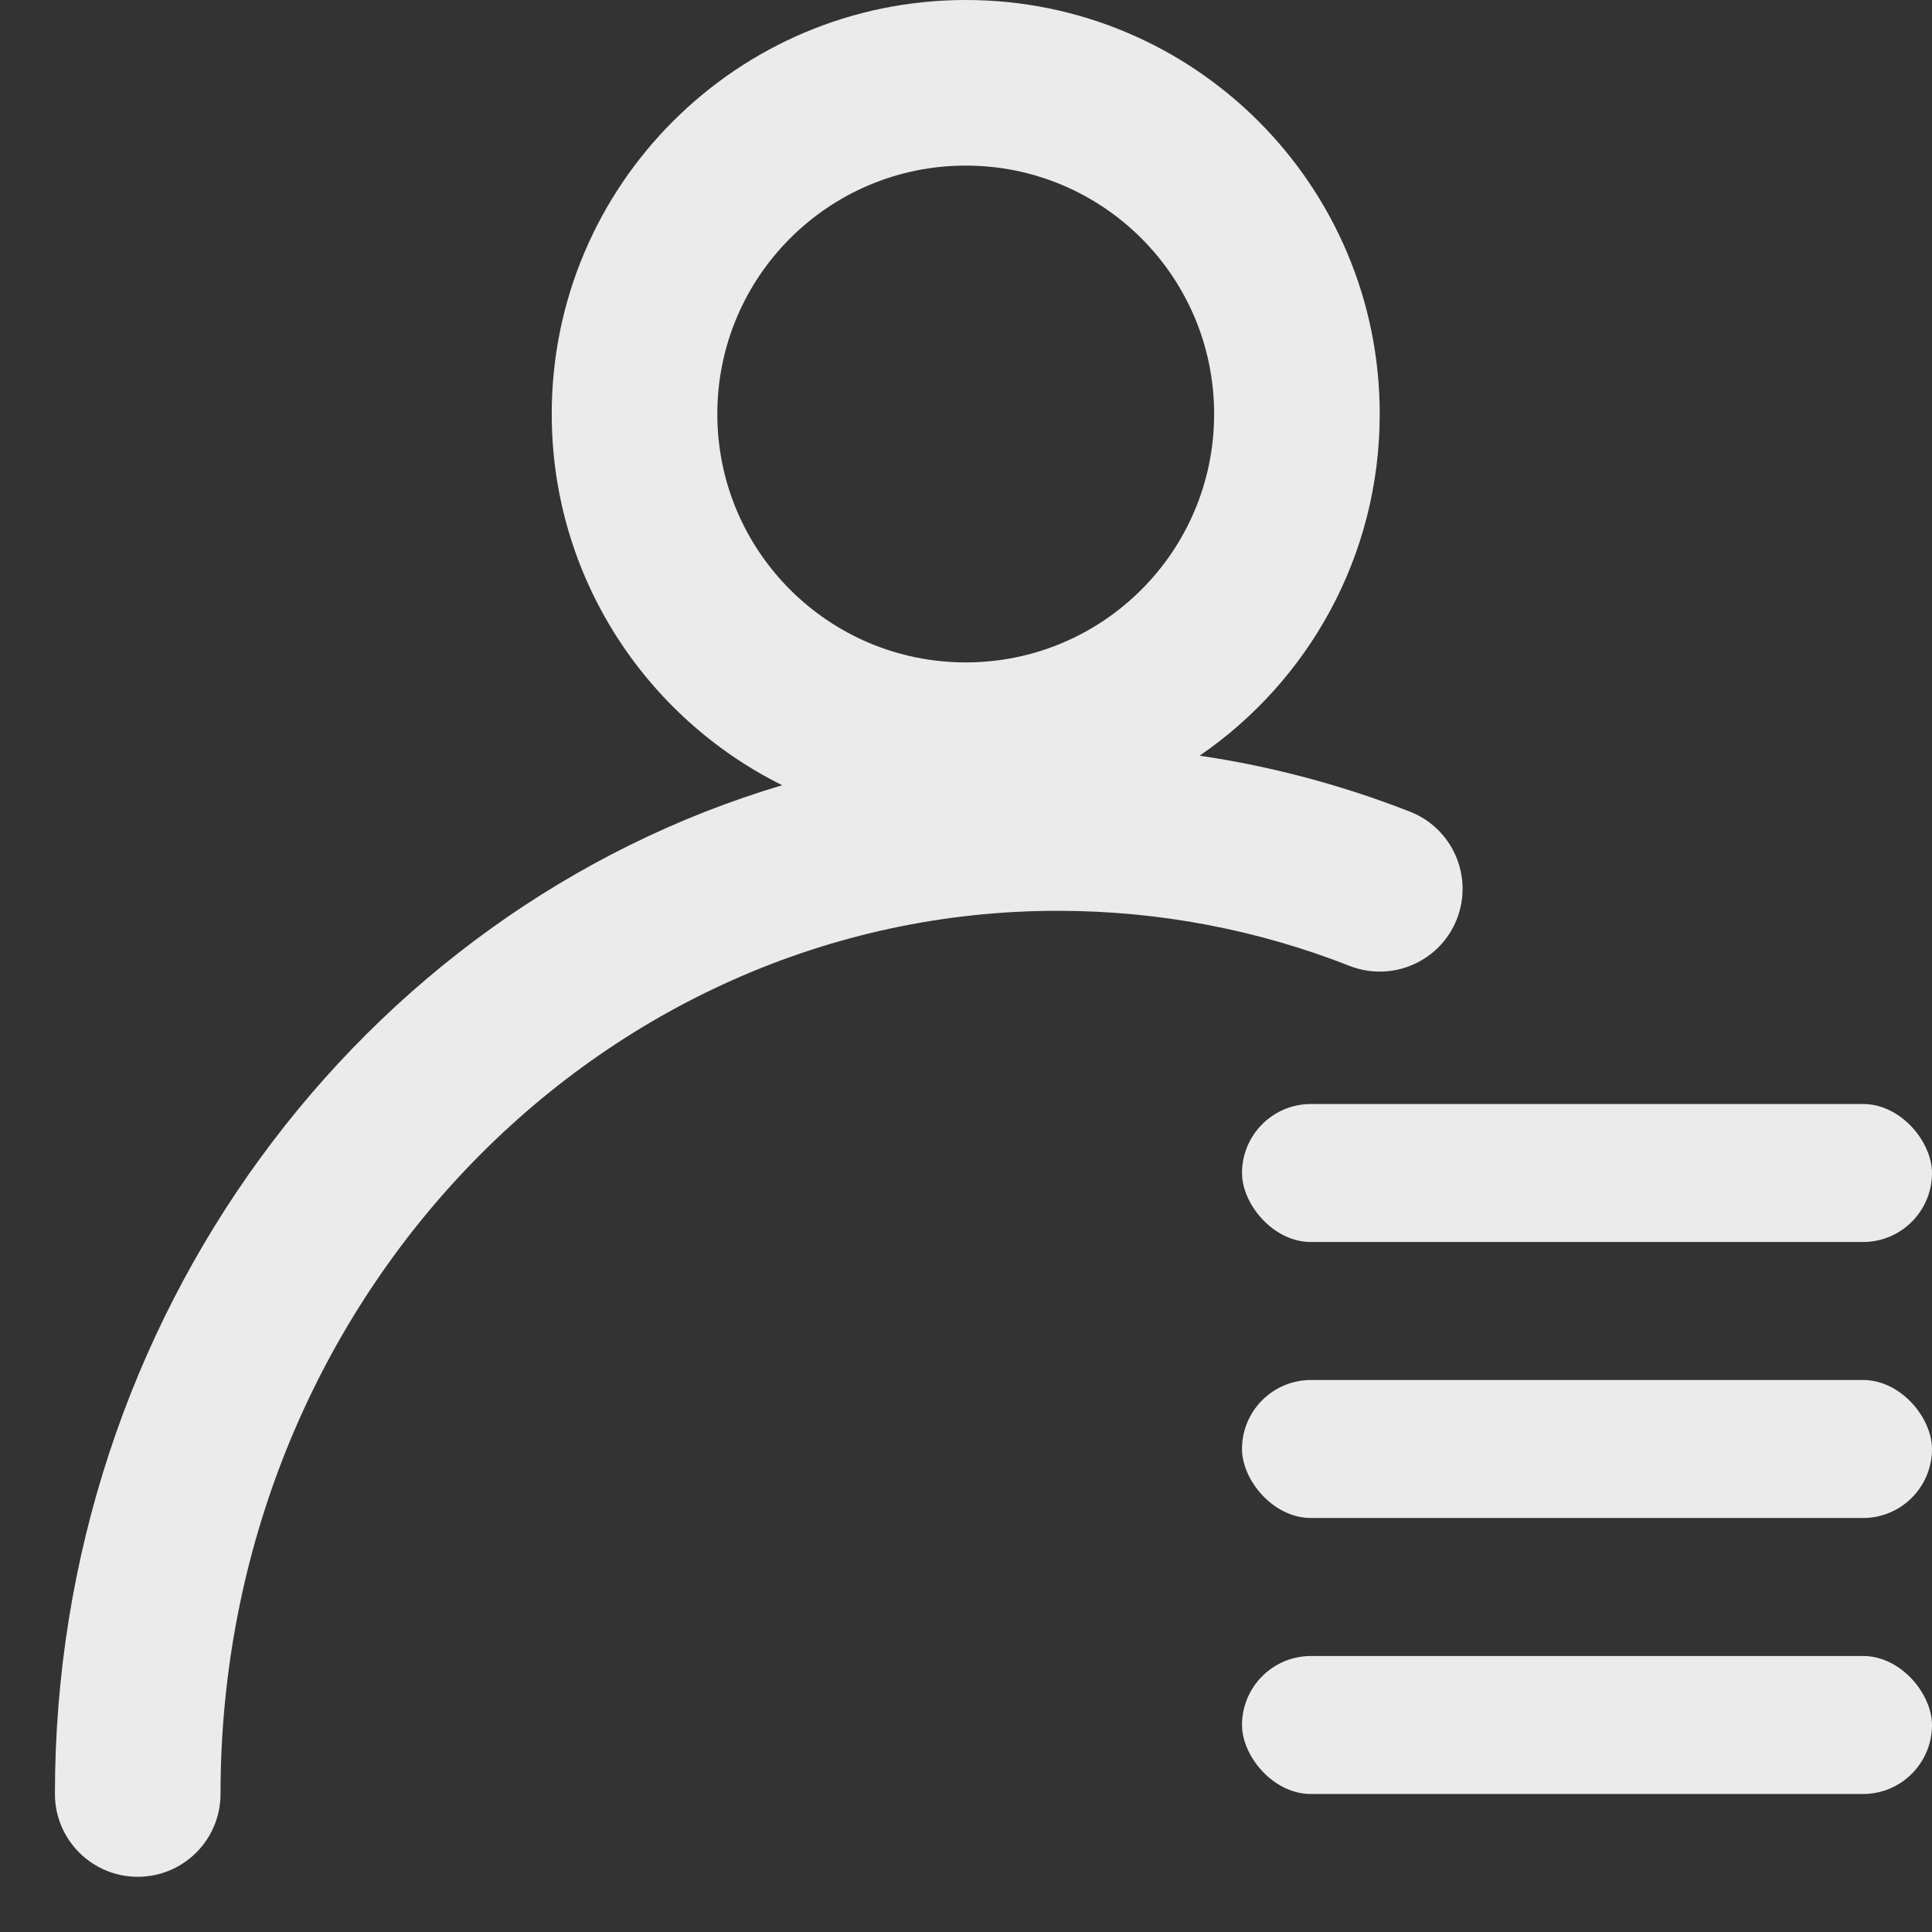 <svg width="14" height="14" viewBox="0 0 14 14" fill="none" xmlns="http://www.w3.org/2000/svg">
<rect x="0" y="0" width="14" height="14" fill="#333333" stroke="none"/>
<path fill-rule="evenodd" clip-rule="evenodd" d="M8.798 3C8.798 3.994 7.993 4.8 6.998 4.8C6.004 4.8 5.198 3.994 5.198 3C5.198 2.006 6.004 1.2 6.998 1.2C7.993 1.2 8.798 2.006 8.798 3ZM8.693 5.476C9.482 4.935 9.998 4.028 9.998 3C9.998 1.343 8.655 0 6.998 0C5.342 0 3.998 1.343 3.998 3C3.998 4.179 4.679 5.199 5.668 5.69C2.612 6.6 0.398 9.546 0.398 13C0.398 13.331 0.667 13.6 0.998 13.6C1.33 13.6 1.598 13.331 1.598 13C1.598 9.437 4.342 6.6 7.665 6.6C8.409 6.6 9.121 6.741 9.779 6.999C10.088 7.12 10.436 6.968 10.557 6.66C10.678 6.351 10.526 6.003 10.218 5.882C9.732 5.692 9.222 5.554 8.693 5.476Z" fill="white" fill-opacity="0.9"/>
<rect x="9" y="8" width="5" height="1" rx="0.5" fill="white" fill-opacity="0.9"/>
<rect x="9" y="10" width="5" height="1" rx="0.5" fill="white" fill-opacity="0.9"/>
<rect x="9" y="12" width="5" height="1" rx="0.5" fill="white" fill-opacity="0.9"/>
</svg>
